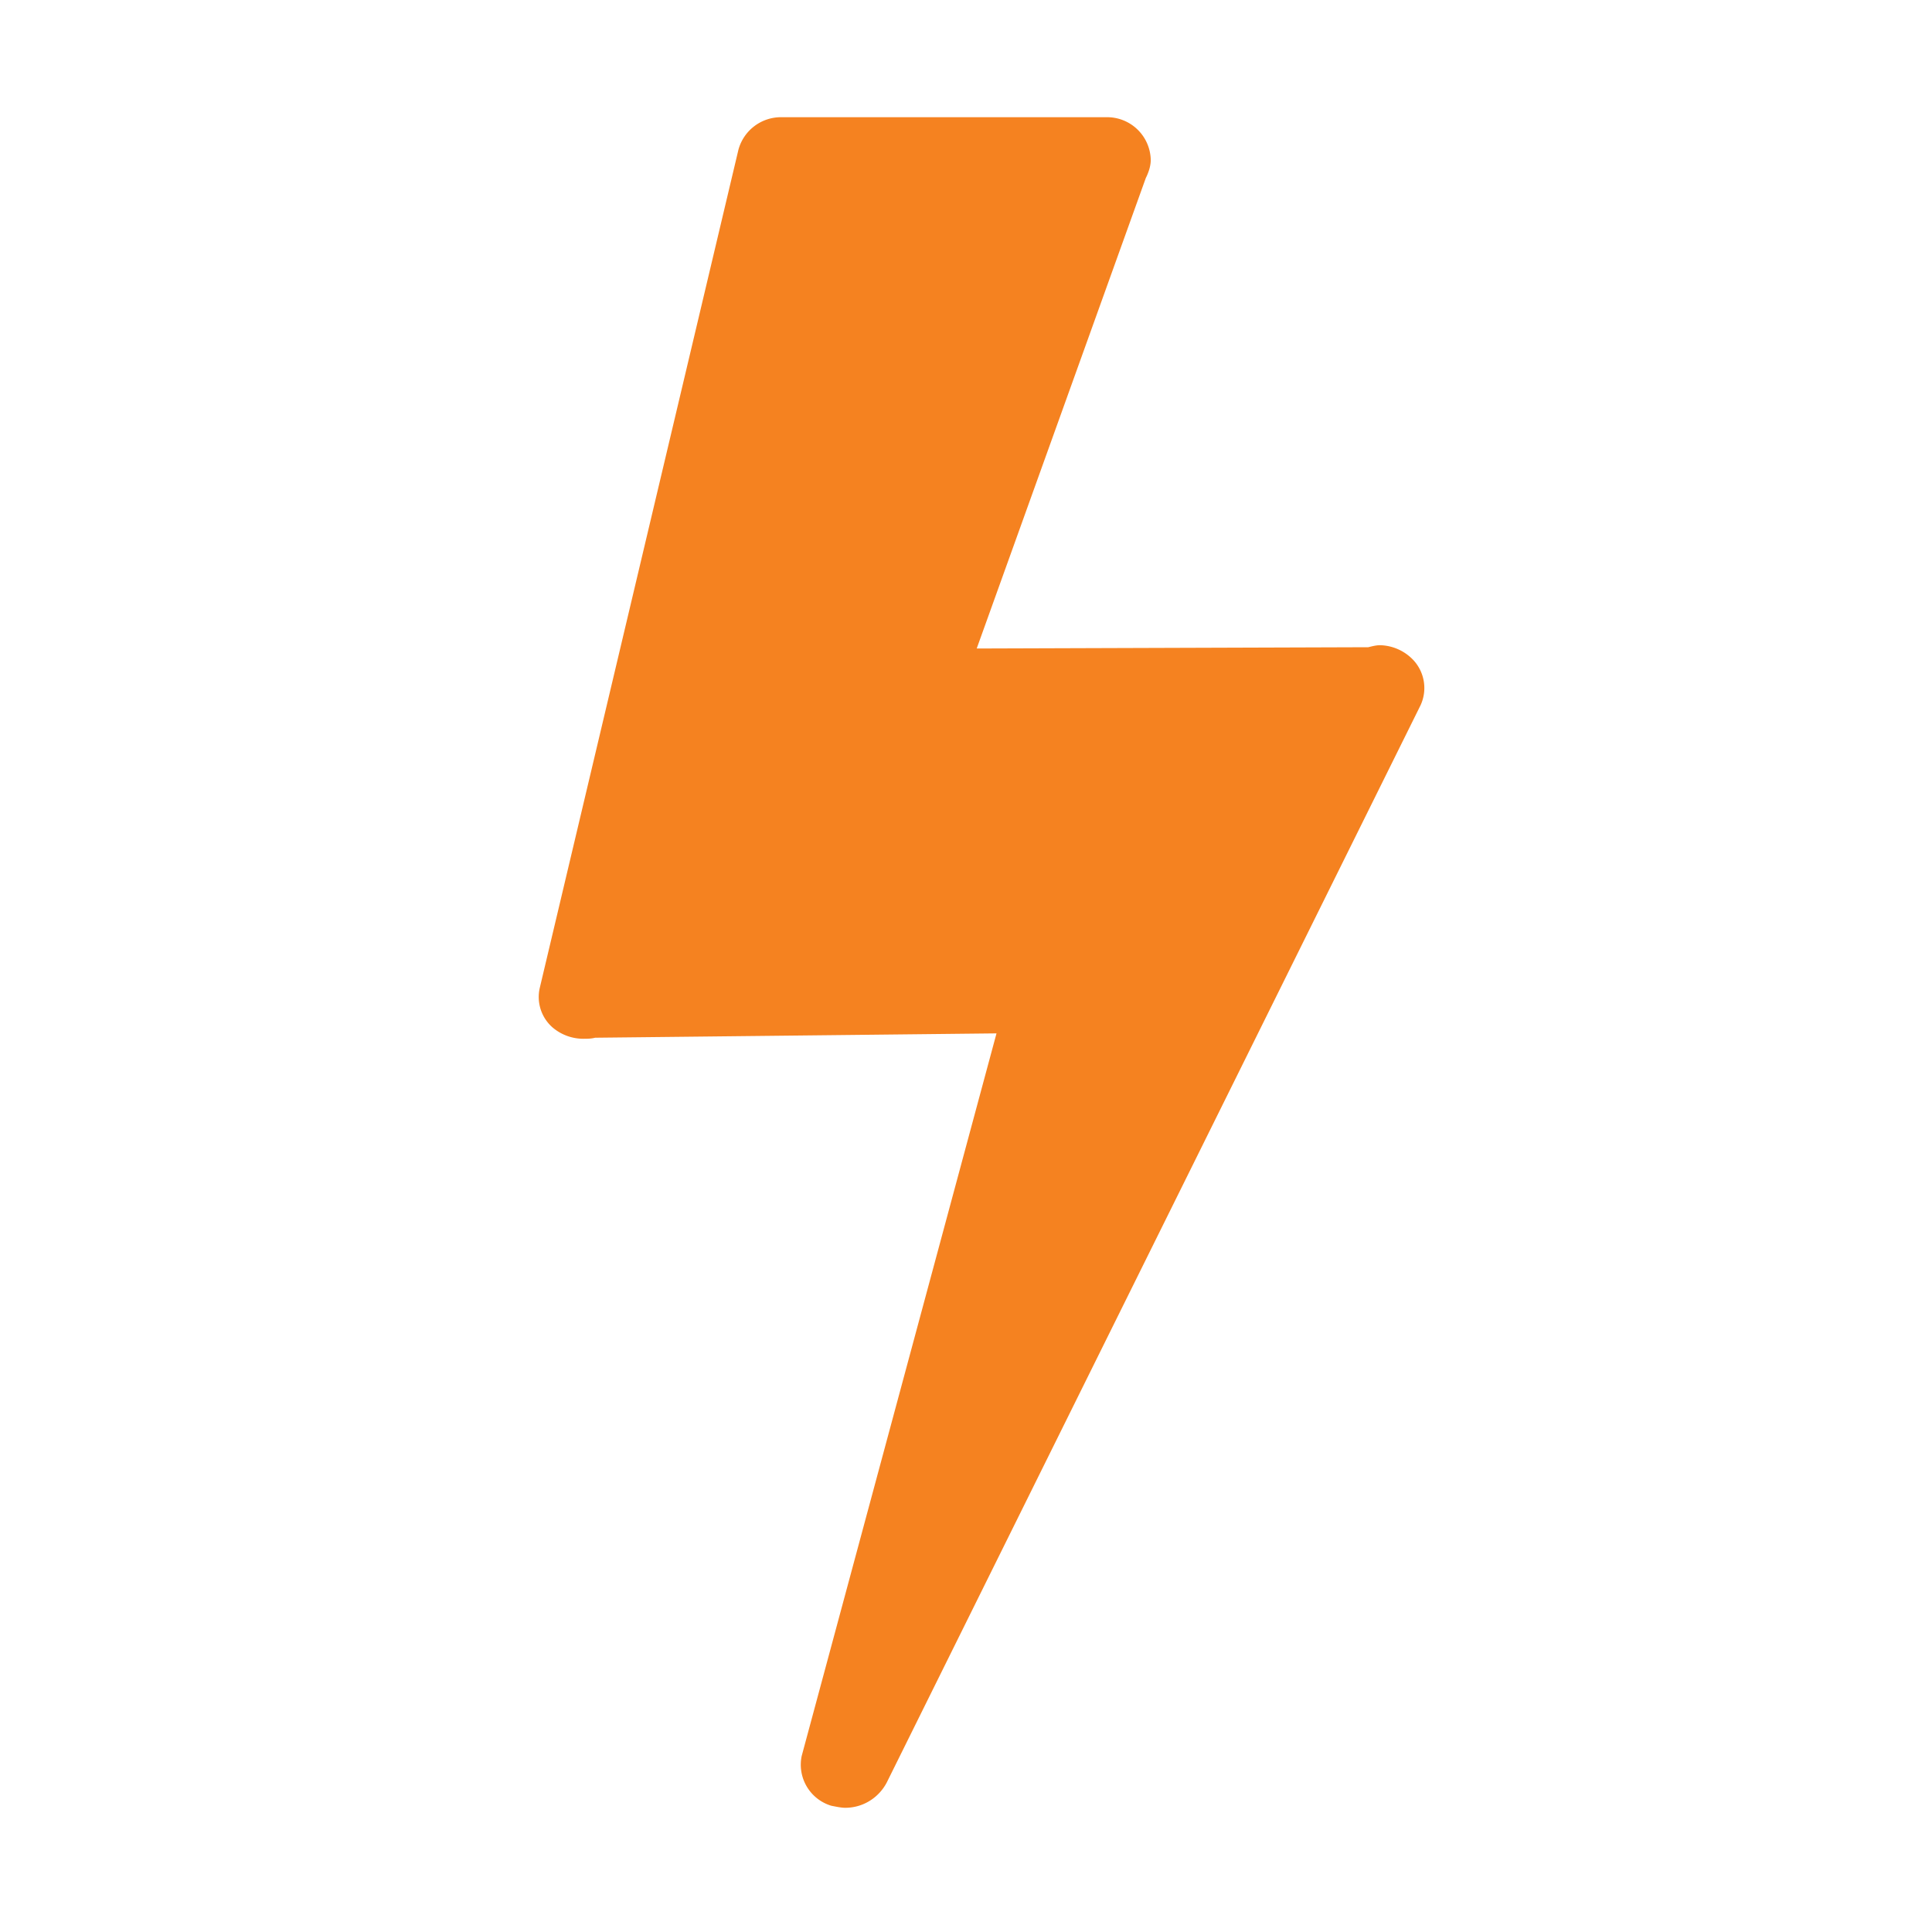 <svg xmlns="http://www.w3.org/2000/svg" xmlns:xlink="http://www.w3.org/1999/xlink" width="24" height="24" viewBox="0 0 24 24">
    <defs>
        <path id="a" d="M6.74 8.76l6.631 13.382c.099.19.295.315.516.315.05 0 .11-.013.172-.025a.532.532 0 0 0 .369-.619l-2.42-8.976 4.986.054c.05.013.099.013.148.013a.59.59 0 0 0 .38-.14.502.502 0 0 0 .16-.491L15.214 1.86a.548.548 0 0 0-.541-.404h-4.029a.542.542 0 0 0-.552.53c0 .075.025.152.062.227l2.1 5.843L7.39 8.04c-.049-.012-.098-.025-.147-.025a.587.587 0 0 0-.418.19.51.51 0 0 0-.085.555"/>
        <path id="c" d="M0 0h24v24H0z"/>
    </defs>
    <g fill="none" fill-rule="evenodd">
        <path d="M0 0h24v24H0z"/>
        <mask id="b" fill="#fff">
            <use xlink:href="#a"/>
        </mask>
        <use fill="#F58220" fill-rule="nonzero" transform="matrix(-1 0 0 1 24.387 0)" xlink:href="#a"/>
    </g>
</svg>
